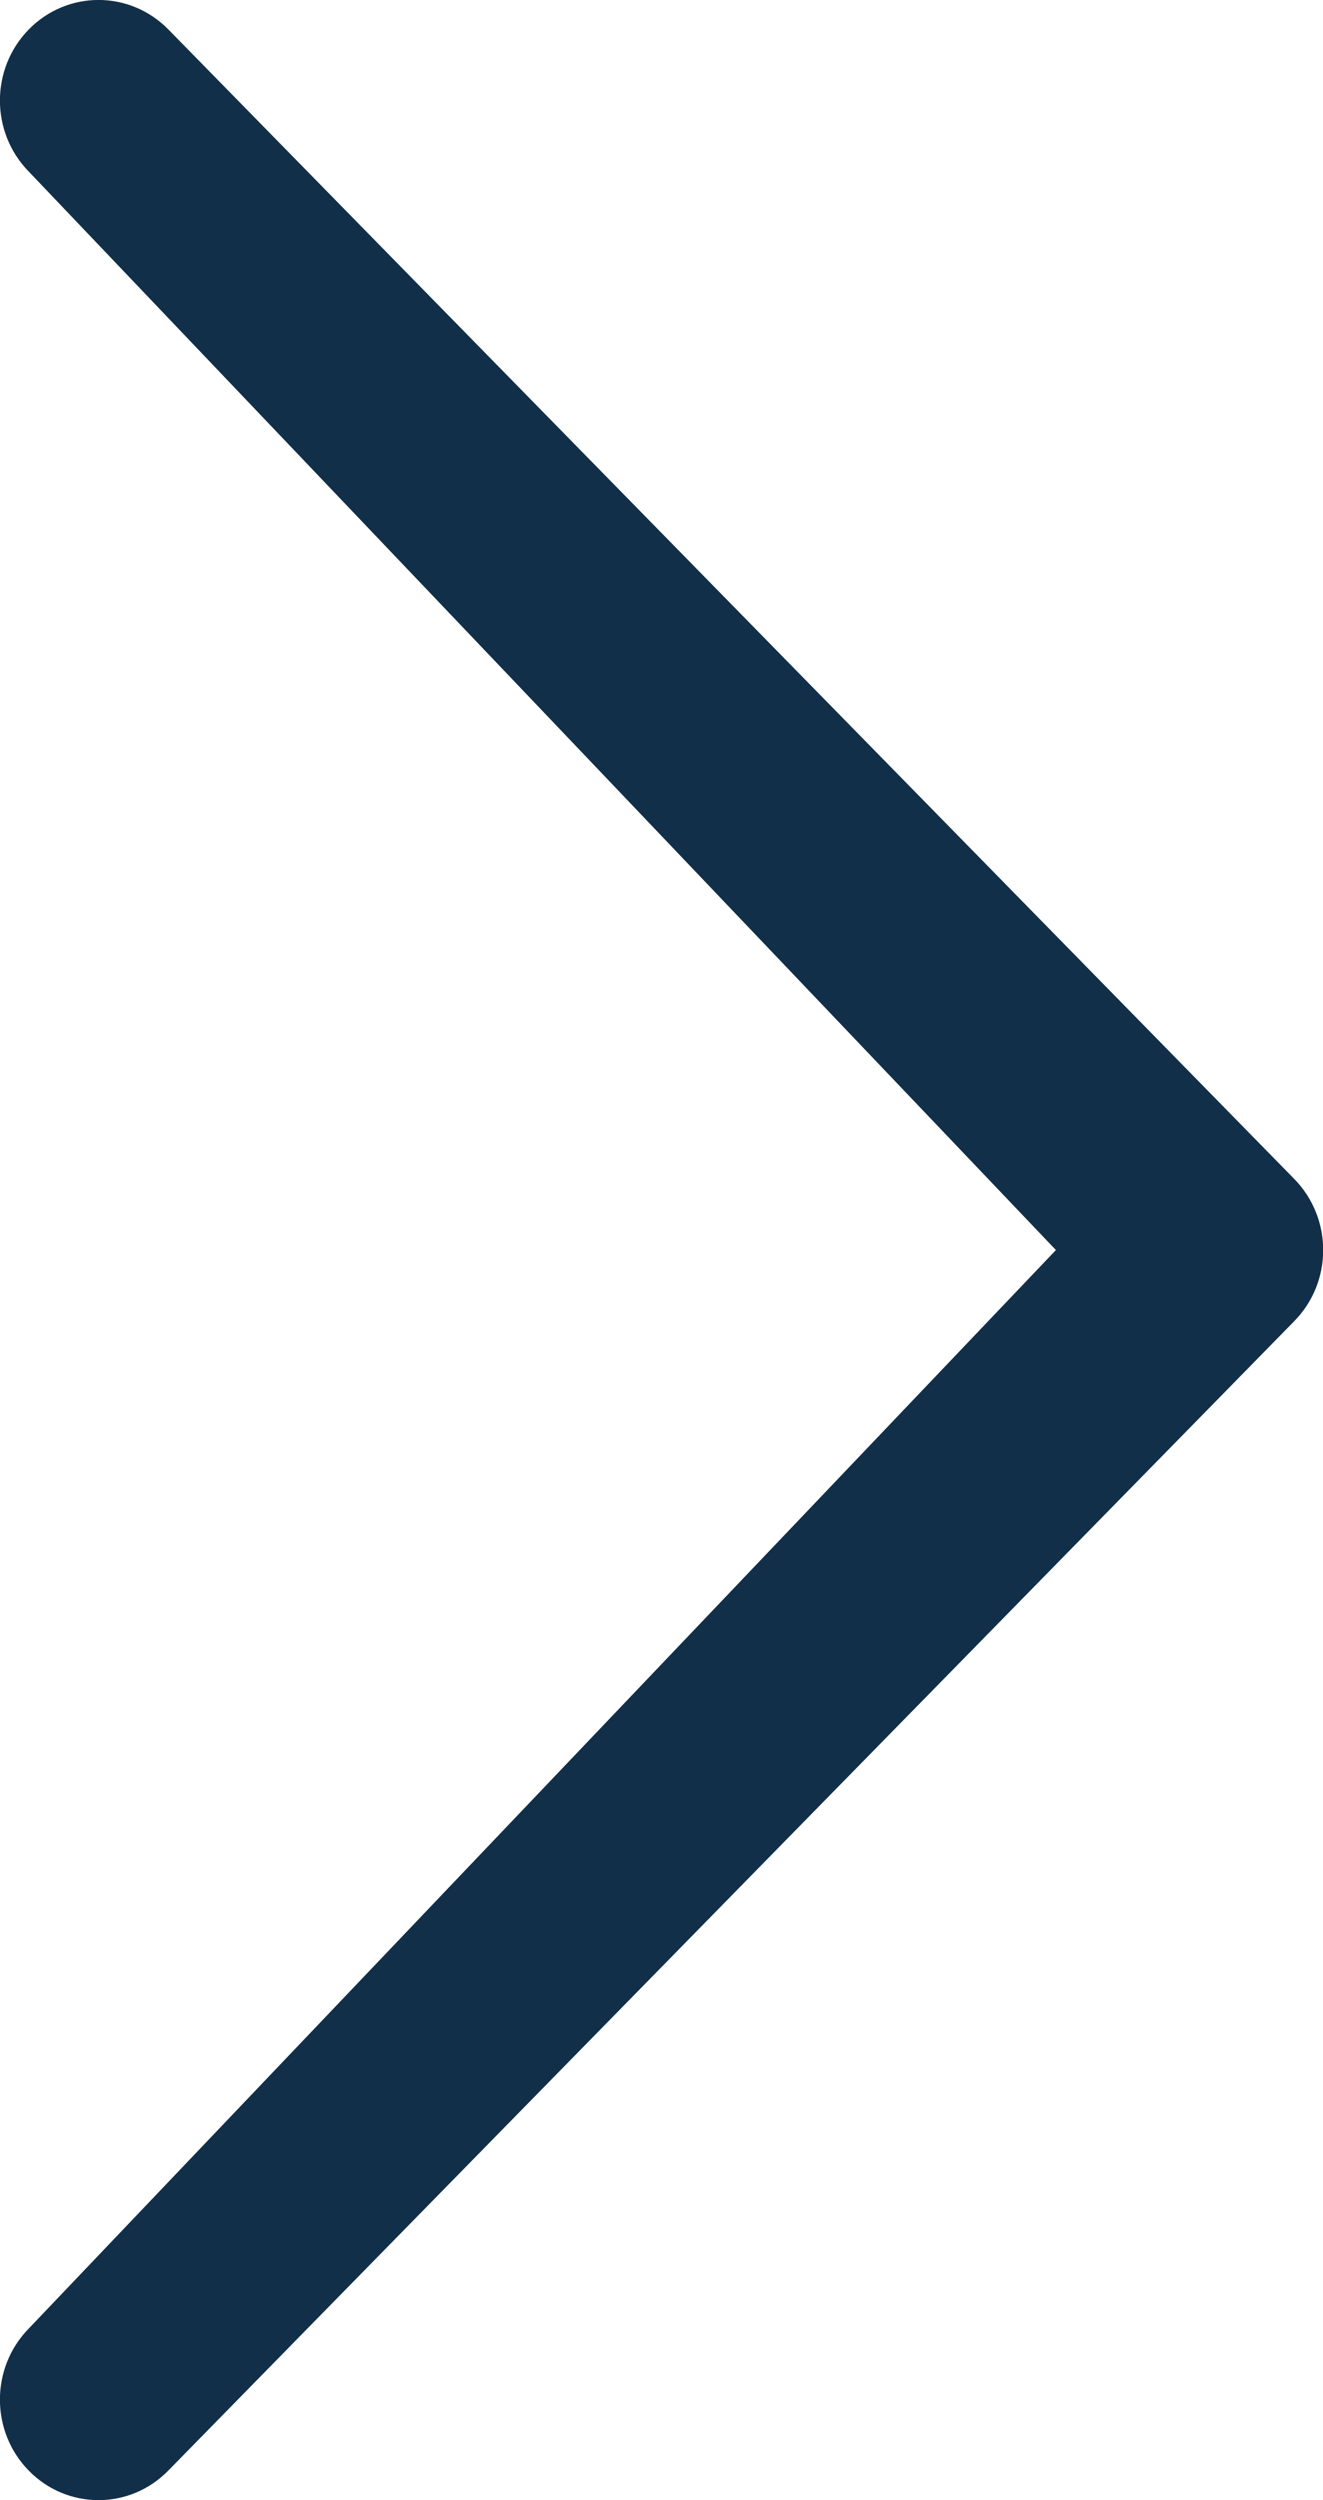 <svg xmlns="http://www.w3.org/2000/svg" width="9" height="17" viewBox="0 0 9 17"><path fill="#122F49" d="M.196 15.833c-.262.267-.262.7 0 .967s.686.267.948 0l7.66-7.816c.263-.267.263-.7 0-.968L1.145.2C.882-.067.458-.067.196.2c-.262.267-.262.7 0 .967L7.183 8.5.196 15.833z"/></svg>